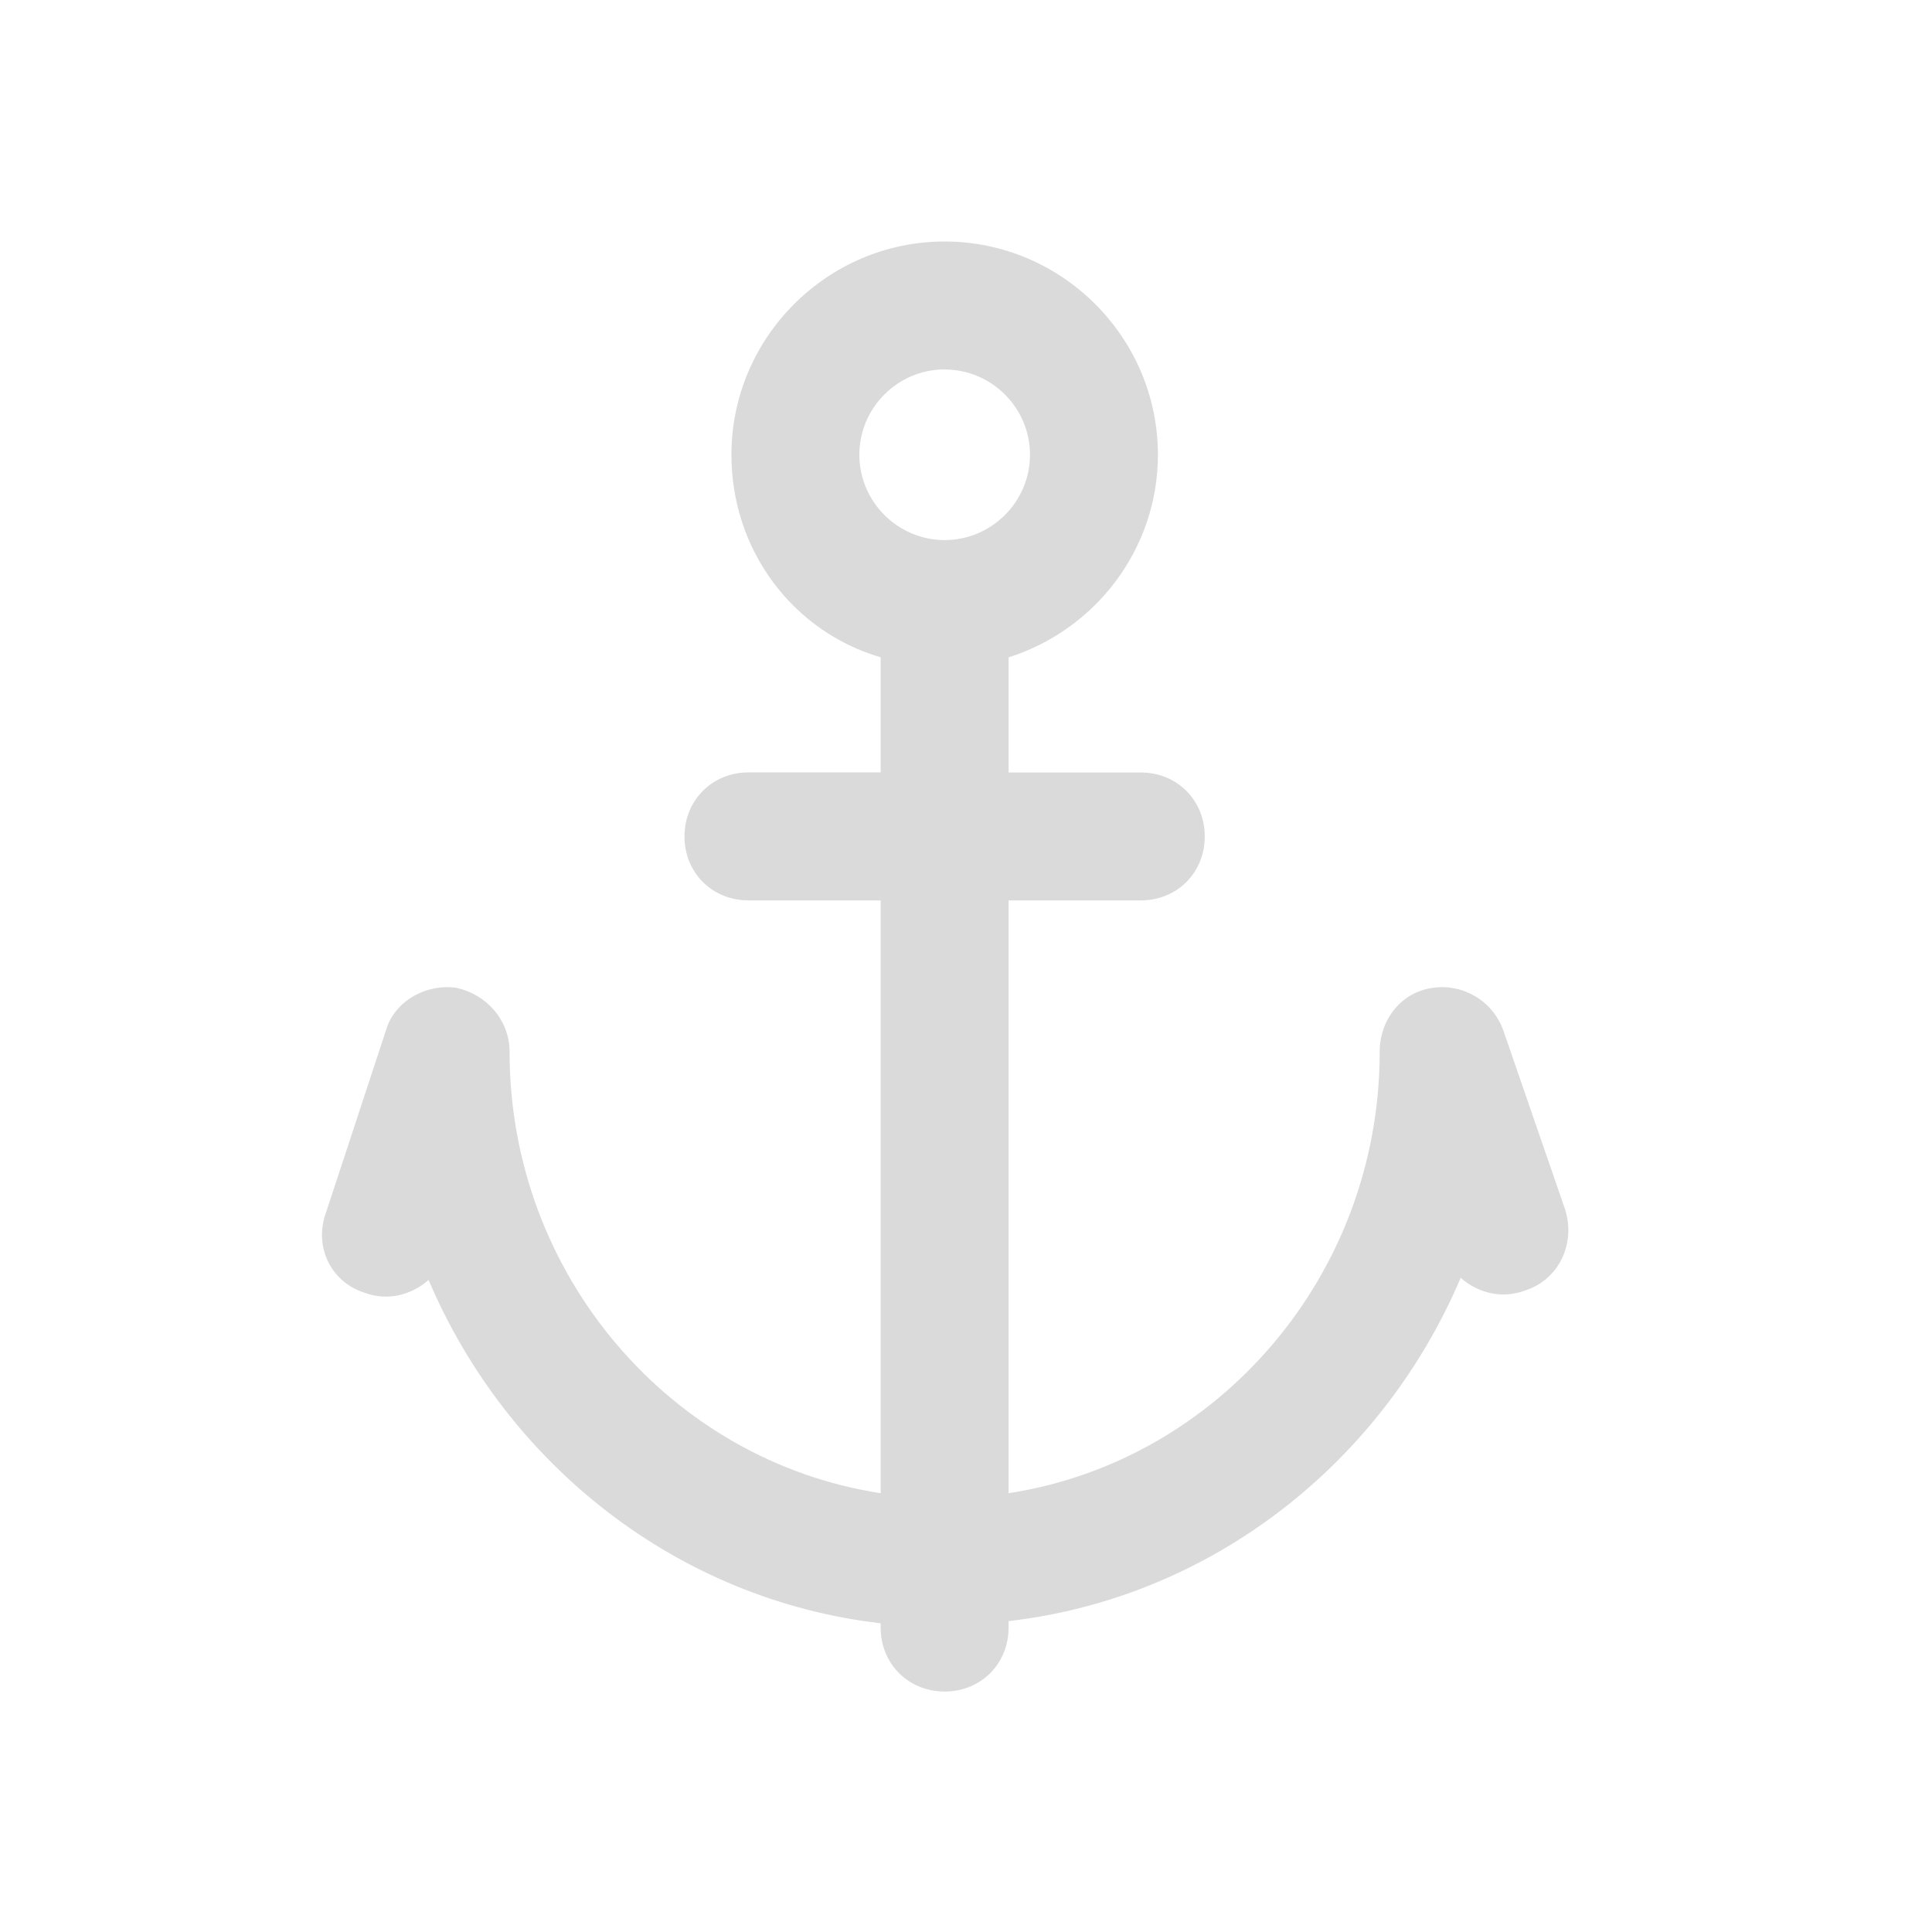 <svg xmlns="http://www.w3.org/2000/svg" width="24" height="24" viewBox="0 0 24 24"><path fill="#DADADA" d="M4.53 16.06c.291.105.582.026.794-.16.98 2.305 3.1 3.974 5.616 4.265v.053c0 .45.344.795.795.795.45 0 .794-.344.794-.795v-.08c2.517-.29 4.636-1.96 5.616-4.264.212.185.504.265.795.159.424-.133.636-.583.503-1.007l-.768-2.225c-.132-.37-.503-.583-.874-.53-.397.053-.662.398-.662.795 0 2.781-2.014 5.086-4.61 5.483v-7.364h1.643c.45 0 .794-.344.794-.794 0-.45-.344-.795-.794-.795h-1.643v-1.43c1.086-.345 1.855-1.352 1.855-2.517 0-1.457-1.192-2.649-2.65-2.649-1.456 0-2.648 1.192-2.648 2.649 0 1.192.768 2.199 1.854 2.516v1.43H9.298c-.45 0-.795.345-.795.796 0 .45.344.794.795.794h1.642v7.364c-2.596-.397-4.61-2.702-4.61-5.483 0-.397-.29-.715-.661-.795-.371-.053-.769.16-.875.53l-.741 2.252c-.16.424.053.874.477 1.006zm7.205-11.47c.583 0 1.06.476 1.06 1.059s-.477 1.06-1.06 1.06c-.583 0-1.06-.477-1.06-1.06 0-.583.477-1.06 1.06-1.06z"/></svg>

